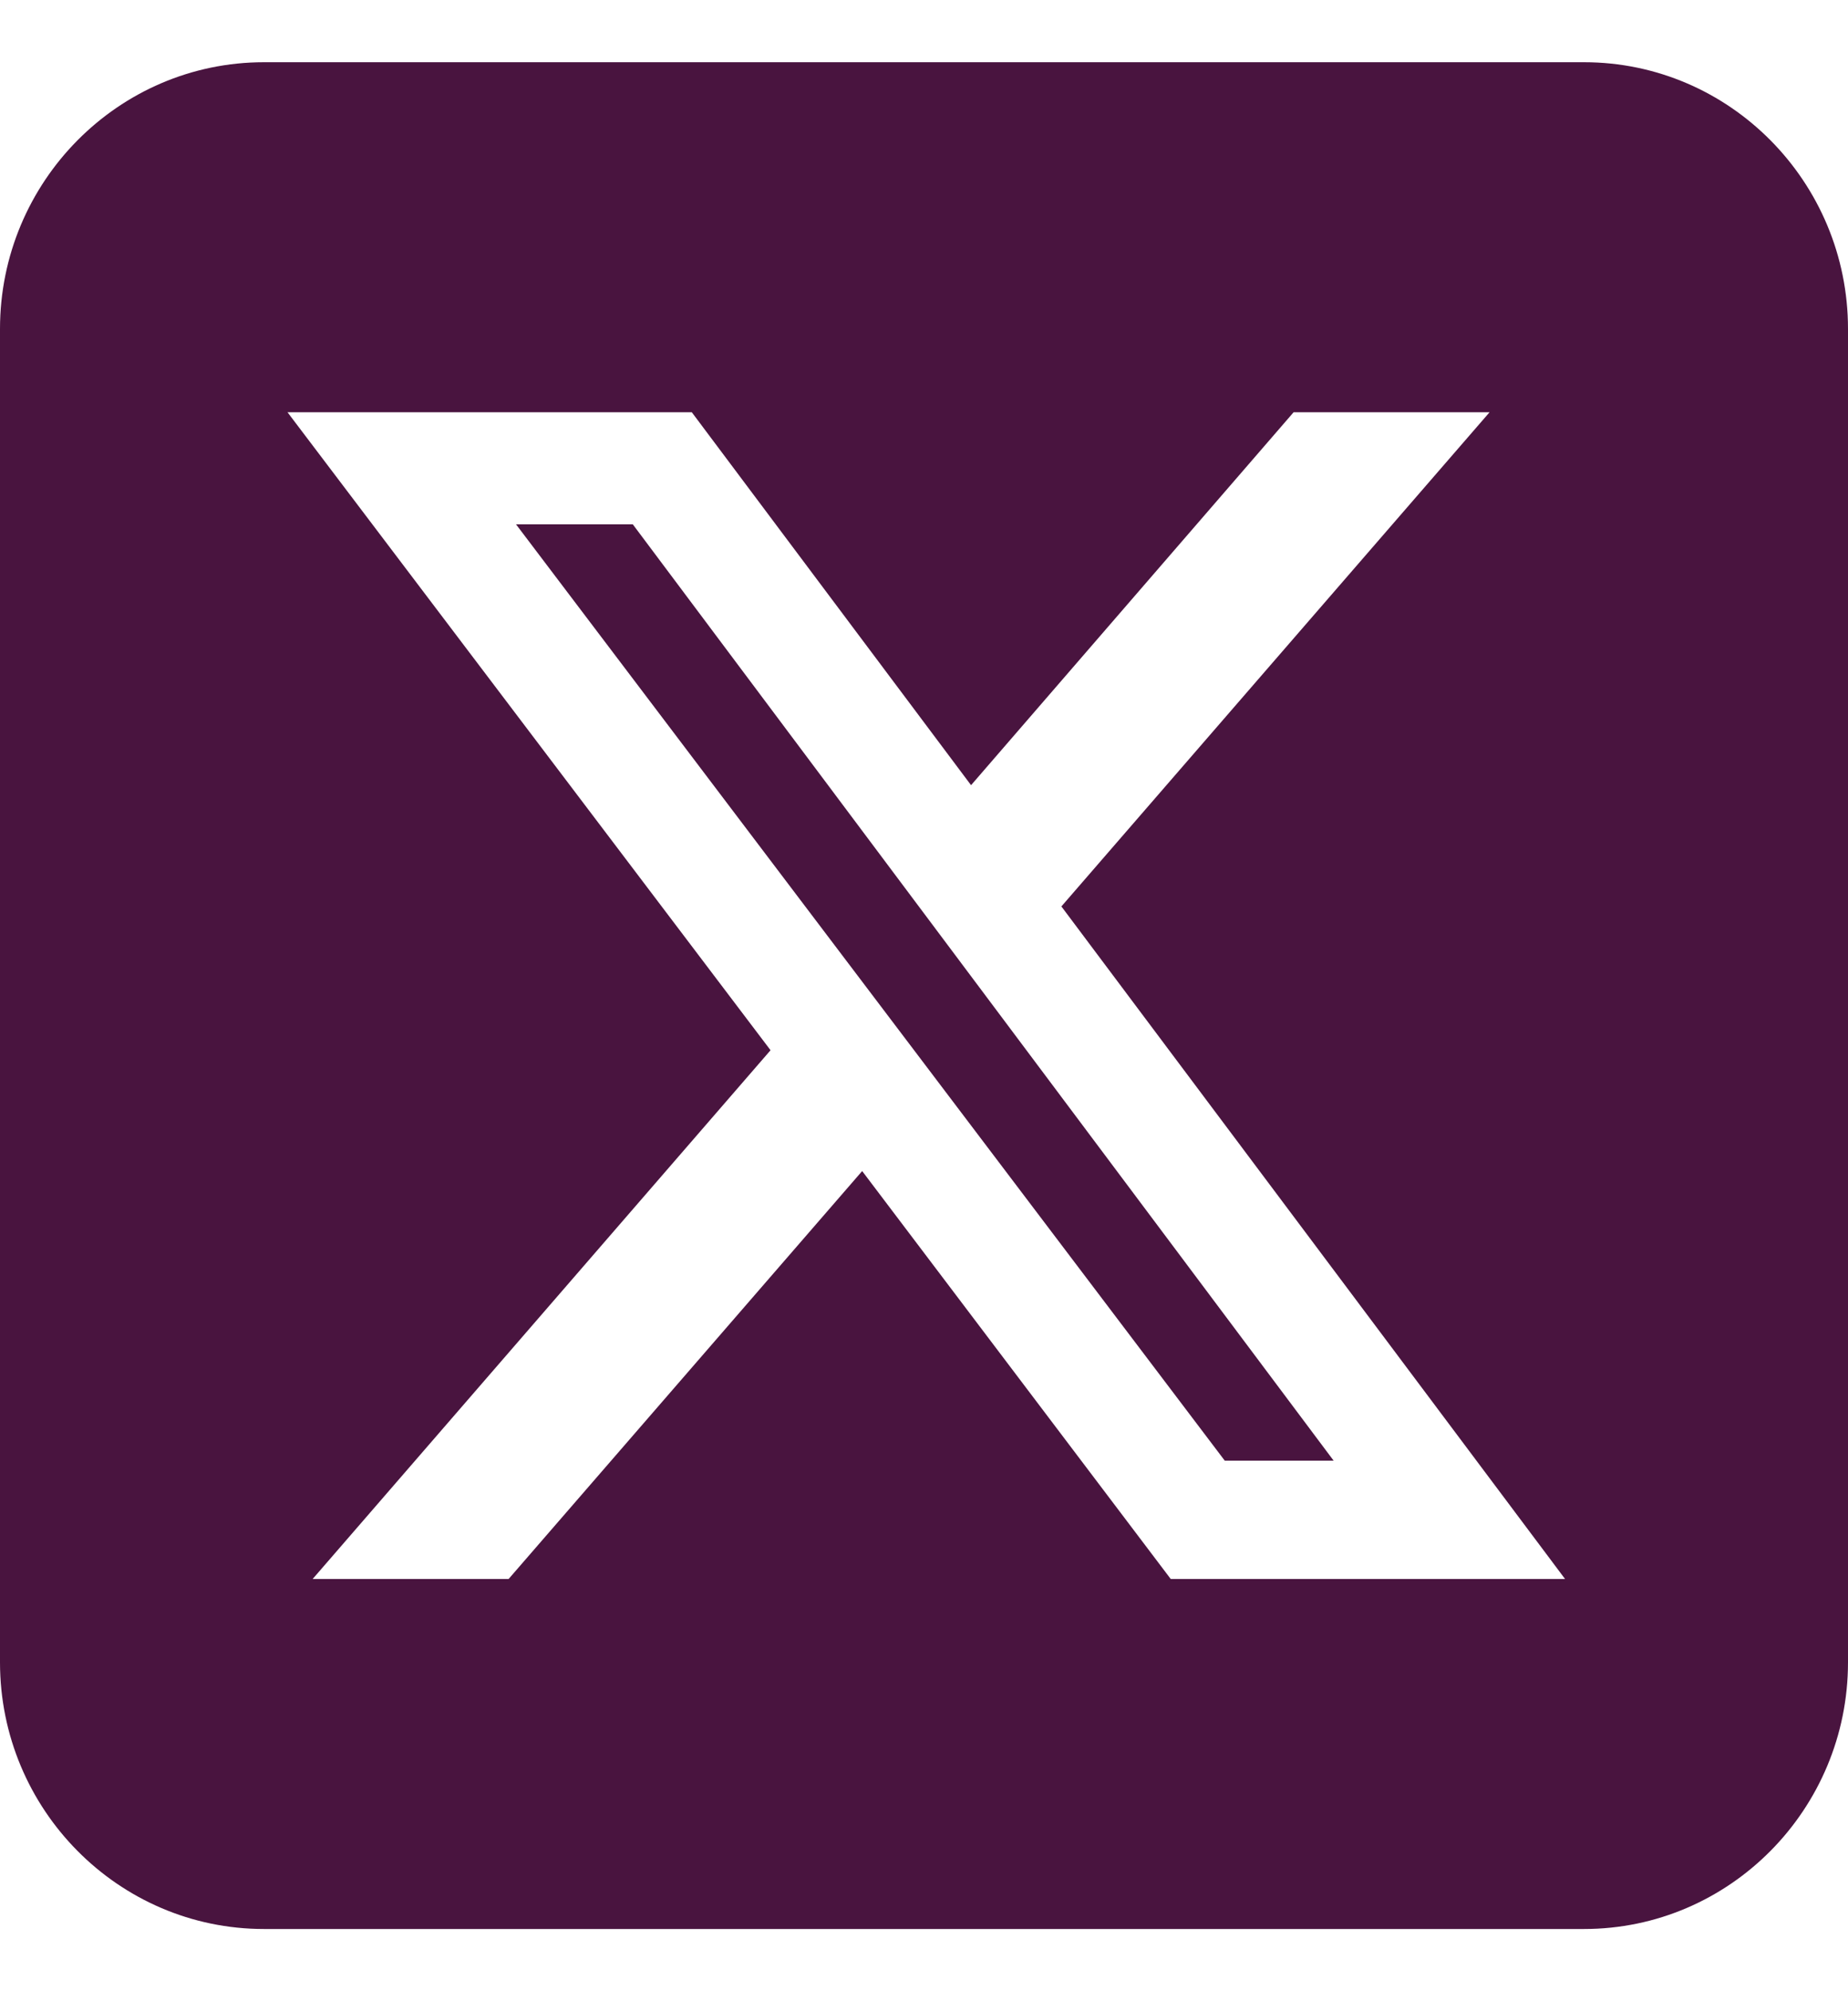 <svg width="26" height="28" viewBox="0 0 26 28" fill="none" xmlns="http://www.w3.org/2000/svg">
<path d="M3.714 0.875C1.666 0.875 0 2.557 0 4.625V23.375C0 25.443 1.666 27.125 3.714 27.125H22.286C24.334 27.125 26 25.443 26 23.375V4.625C26 2.557 24.334 0.875 22.286 0.875H3.714ZM20.957 5.797L14.933 12.746L22.019 22.203H16.471L12.13 16.467L7.156 22.203H4.399L10.841 14.768L4.045 5.797H9.733L13.662 11.041L18.2 5.797H20.957ZM18.763 20.539L8.903 7.373H7.26L17.231 20.539H18.757H18.763Z" fill="#49143F"/>
</svg>

